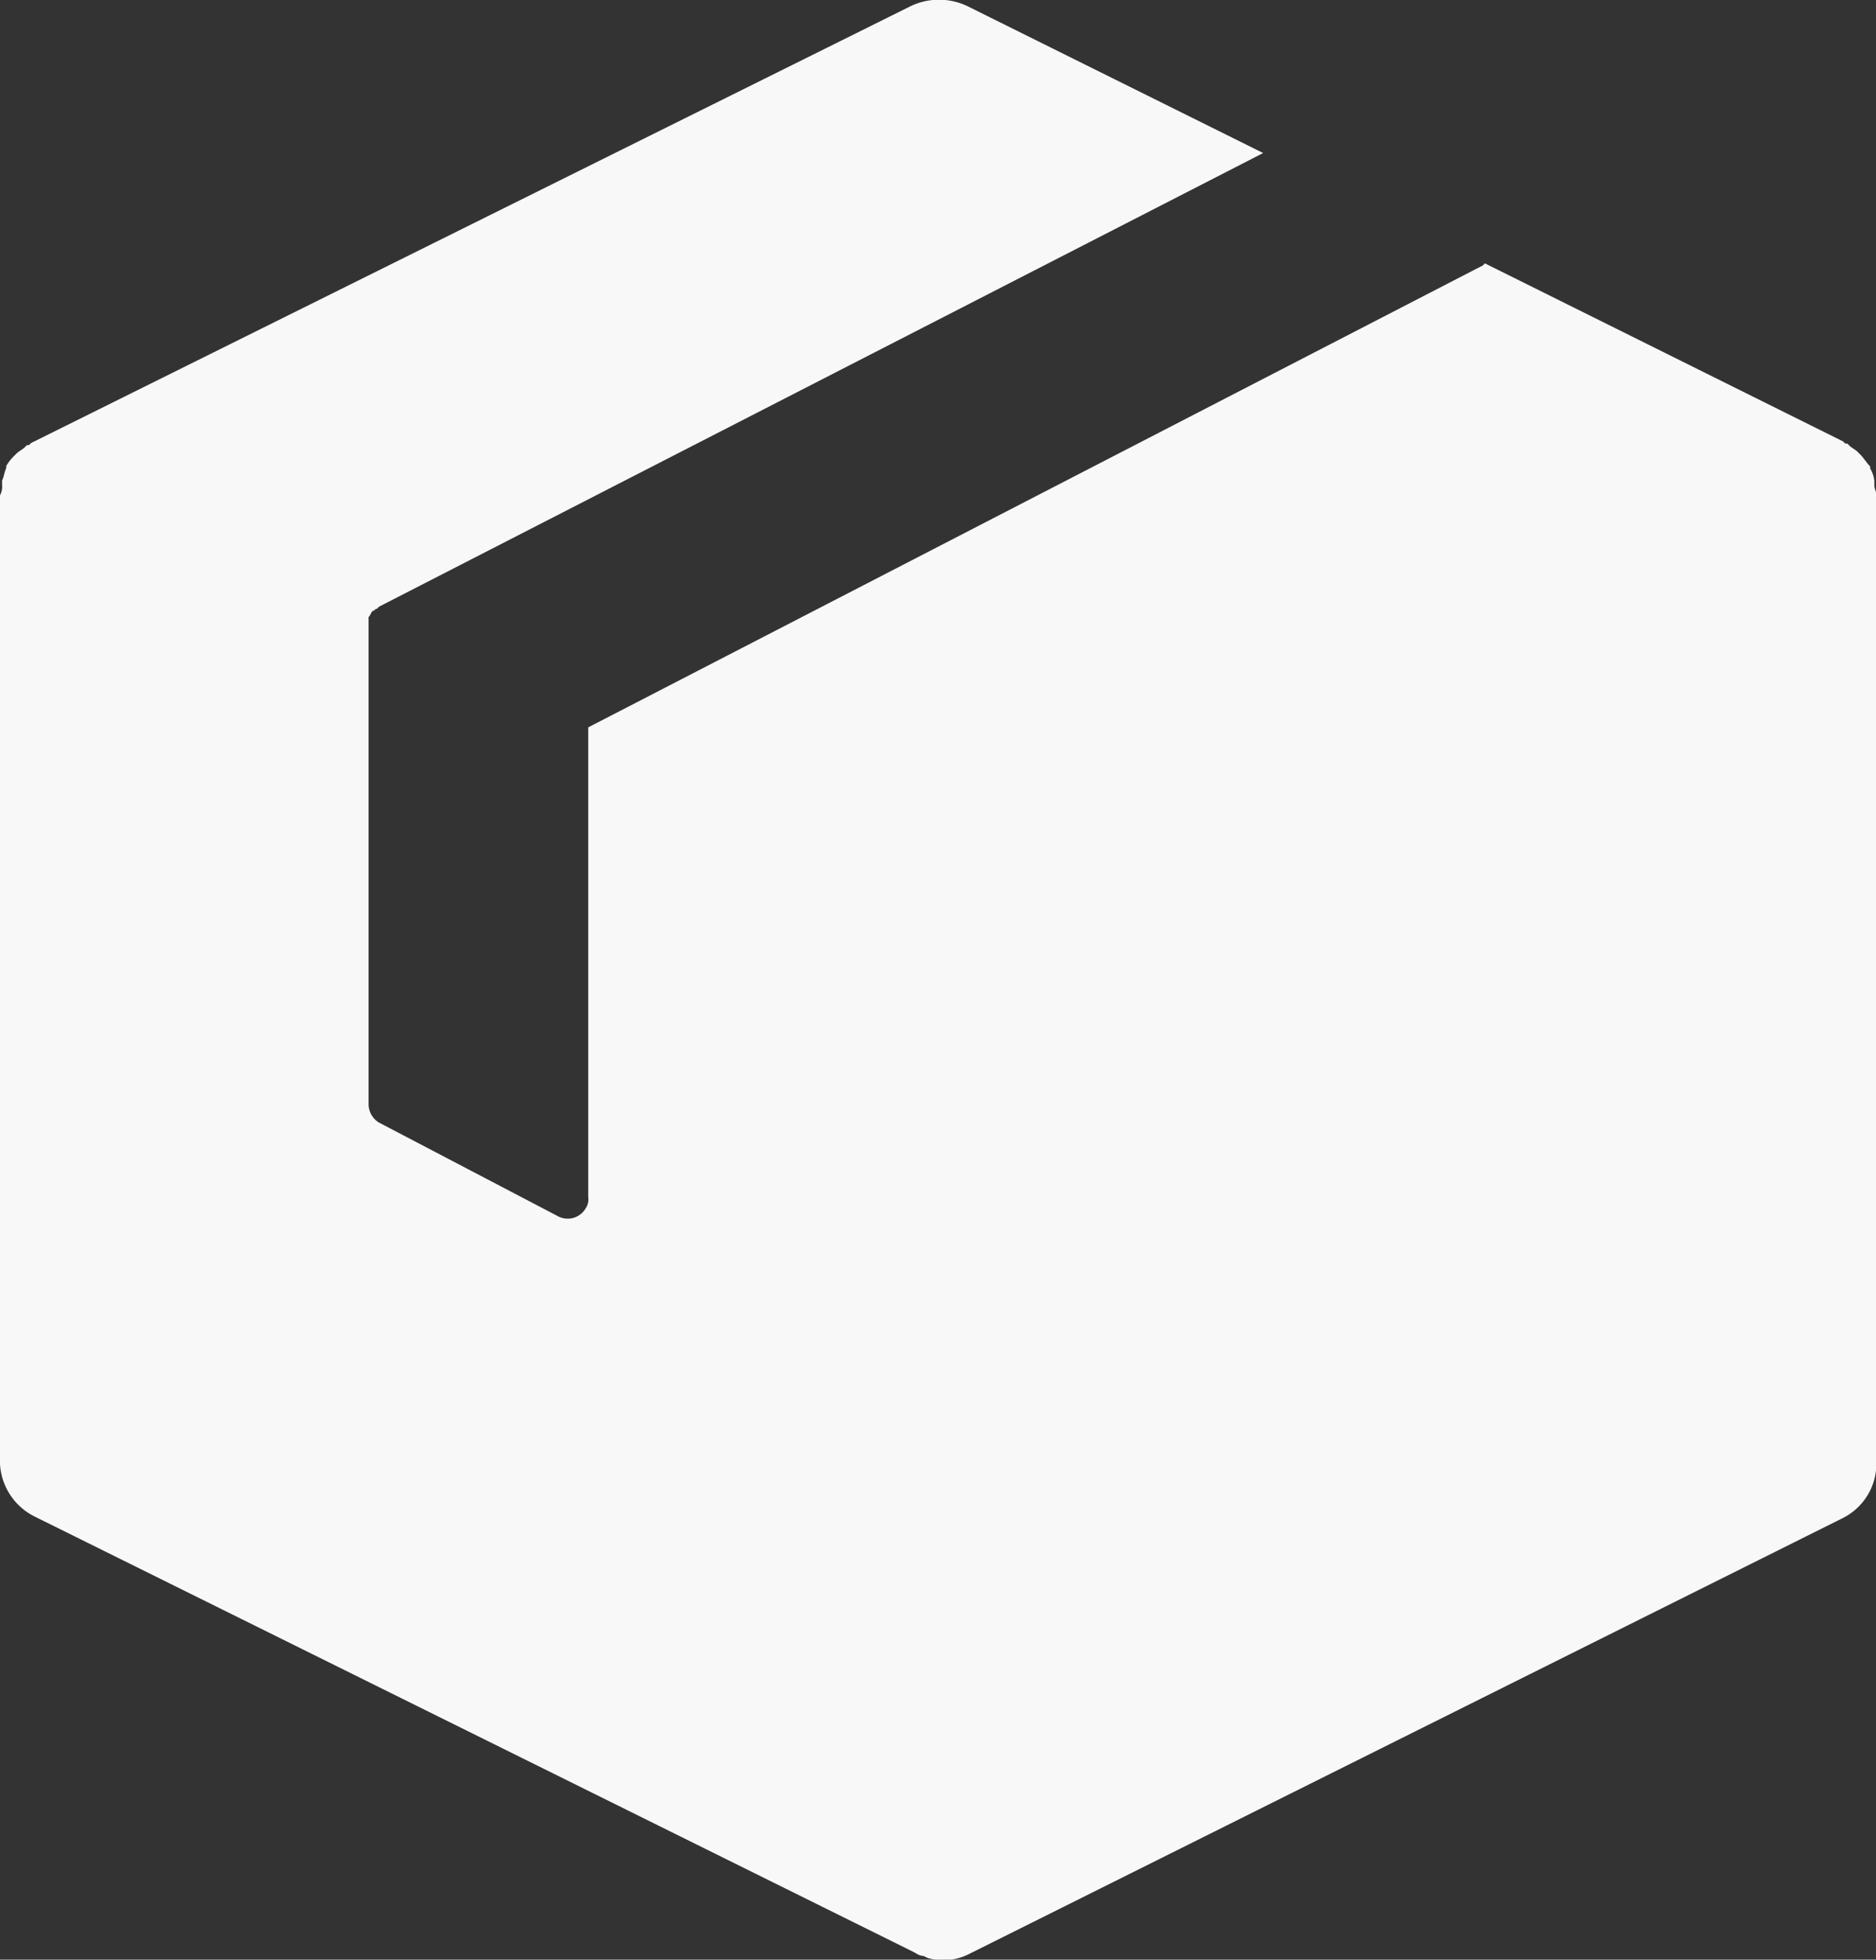 <svg id="Сгруппировать_988" data-name="Сгруппировать 988" xmlns="http://www.w3.org/2000/svg" width="17.978" height="18.773" viewBox="0 0 17.978 18.773">
  <rect x="0" y="0" width="17.978" height="18.773" fill="#333333" stroke="none"/>
  <g id="Сгруппировать_16" data-name="Сгруппировать 16" transform="translate(0)">
    <path id="Контур_18" data-name="Контур 18" d="M1910.466,1406.458v-.04c.02-.04.02-.079.04-.119v-.02a.436.436,0,0,1,.079-.1l.02-.02c.02-.02.06-.04.079-.06l.02-.02h.02l.02-.02,8.433-4.187a.631.631,0,0,1,.536,0l2.838,1.409-8.473,4.346-.02.02c-.02,0-.02.02-.04.02-.02.02-.02.04-.04.06v4.663a.208.208,0,0,0,.1.179l1.707.893a.2.2,0,0,0,.278-.079.15.15,0,0,0,.02-.1v-4.5l8.573-4.425.02-.02,3.433,1.706.02.02h.02l.02.02c.02.02.06.04.079.06l.02.02c.04.039.06.079.1.119v.02a.282.282,0,0,1,.04.119v.04c0,.04.02.059.02.1v9.267a.585.585,0,0,1-.337.536l-8.355,4.167a.544.544,0,0,1-.4.04l-.04-.02c-.04,0-.06-.02-.1-.04l-8.414-4.167a.6.6,0,0,1-.337-.536v-9.247A.179.179,0,0,0,1910.466,1406.458Z" transform="translate(-1910.446 -1401.815)" fill="#f8f8f8"/>
  </g>
</svg>
